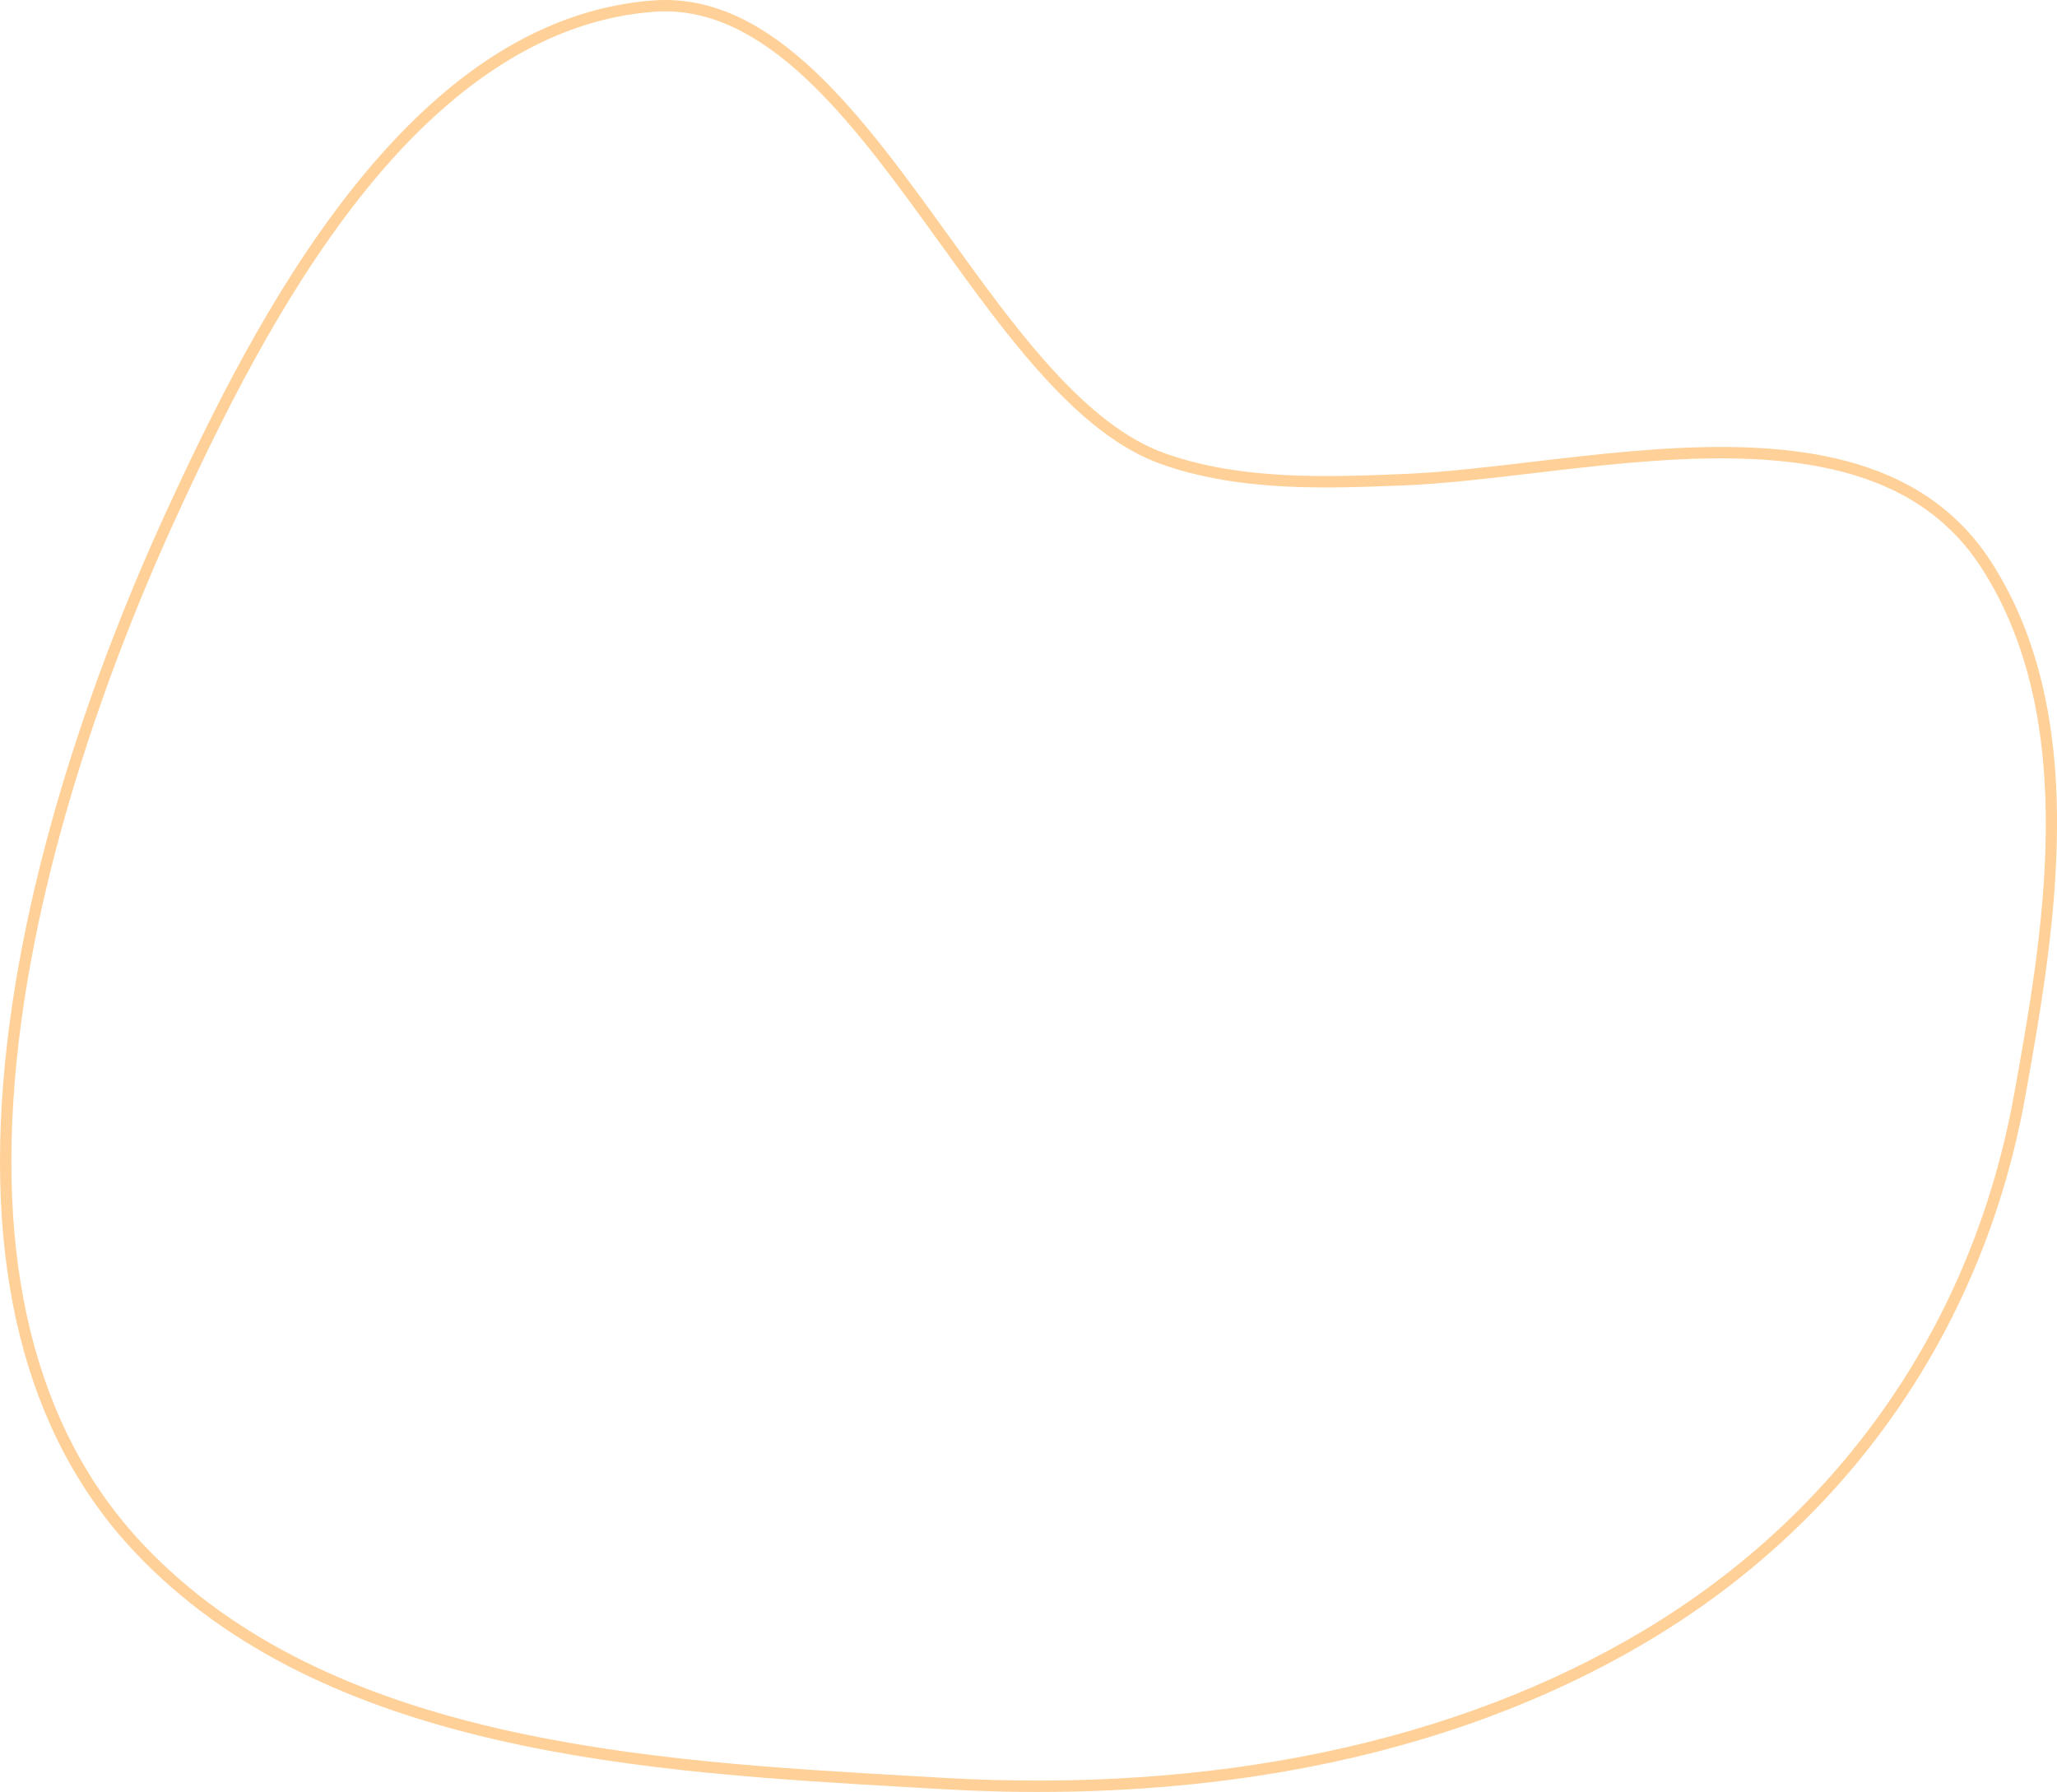 <svg xmlns="http://www.w3.org/2000/svg" width="1080" height="940.87" viewBox="0 0 1080 940.87"><g id="a"/><g id="b"><g id="c"><g id="d"><path d="M545.18 940.87c-16.87.0-33.97-.51-51.27-1.52-5.35-.31-10.76-.62-16.23-.94-136.98-7.87-307.46-17.67-407.23-123.82C12.72 753.17-9.7 663.16 3.82 547.05c13.03-111.89 56.97-220.45 82.01-275.21 25.02-54.71 56.14-117.73 97.26-170.34 22.89-29.29 46.9-52.53 71.35-69.08C282.79 13.24 312.64 2.41 343.19.22c62.56-4.48 109.56 60.72 155.01 123.78 35.14 48.75 71.47 99.16 113.53 114.07 40.22 14.25 85.53 12.41 125.51 10.79 20.27-.82 42.94-3.5 66.94-6.33 67.28-7.94 143.54-16.95 197.51 12.05 17.88 9.61 32.51 23.08 43.49 40.04 23.53 36.36 34.92 81.54 34.84 138.12-.07 47.25-7.94 94.7-16.7 143.21-21.84 120.94-91.9 222.26-197.28 285.27-52.48 31.38-112.85 53.82-179.44 66.68-44.66 8.63-92.04 12.96-141.4 12.96zM349.2 5.97c-1.85.0-3.71.07-5.59.2-55.13 3.95-107.56 37.26-155.82 99.01-40.74 52.12-71.66 114.75-96.53 169.15-24.89 54.43-68.58 162.34-81.51 273.41-13.3 114.28 8.58 202.69 65.05 262.77 98.14 104.41 267.31 114.13 403.23 121.95 5.46.31 10.88.63 16.23.94 142.65 8.37 270.15-18.36 368.7-77.29 103.87-62.12 172.94-161.99 194.47-281.21 14.91-82.6 35.34-195.72-17.27-277.03-10.42-16.11-24.32-28.9-41.3-38.03-52.31-28.11-127.58-19.22-193.98-11.38-24.12 2.85-46.9 5.54-67.4 6.37-40.52 1.64-86.44 3.51-127.74-11.13-43.82-15.53-80.7-66.71-116.37-116.21C450.27 67.71 405.77 5.97 349.2 5.97z" fill="#ffd097"/></g></g></g></svg>